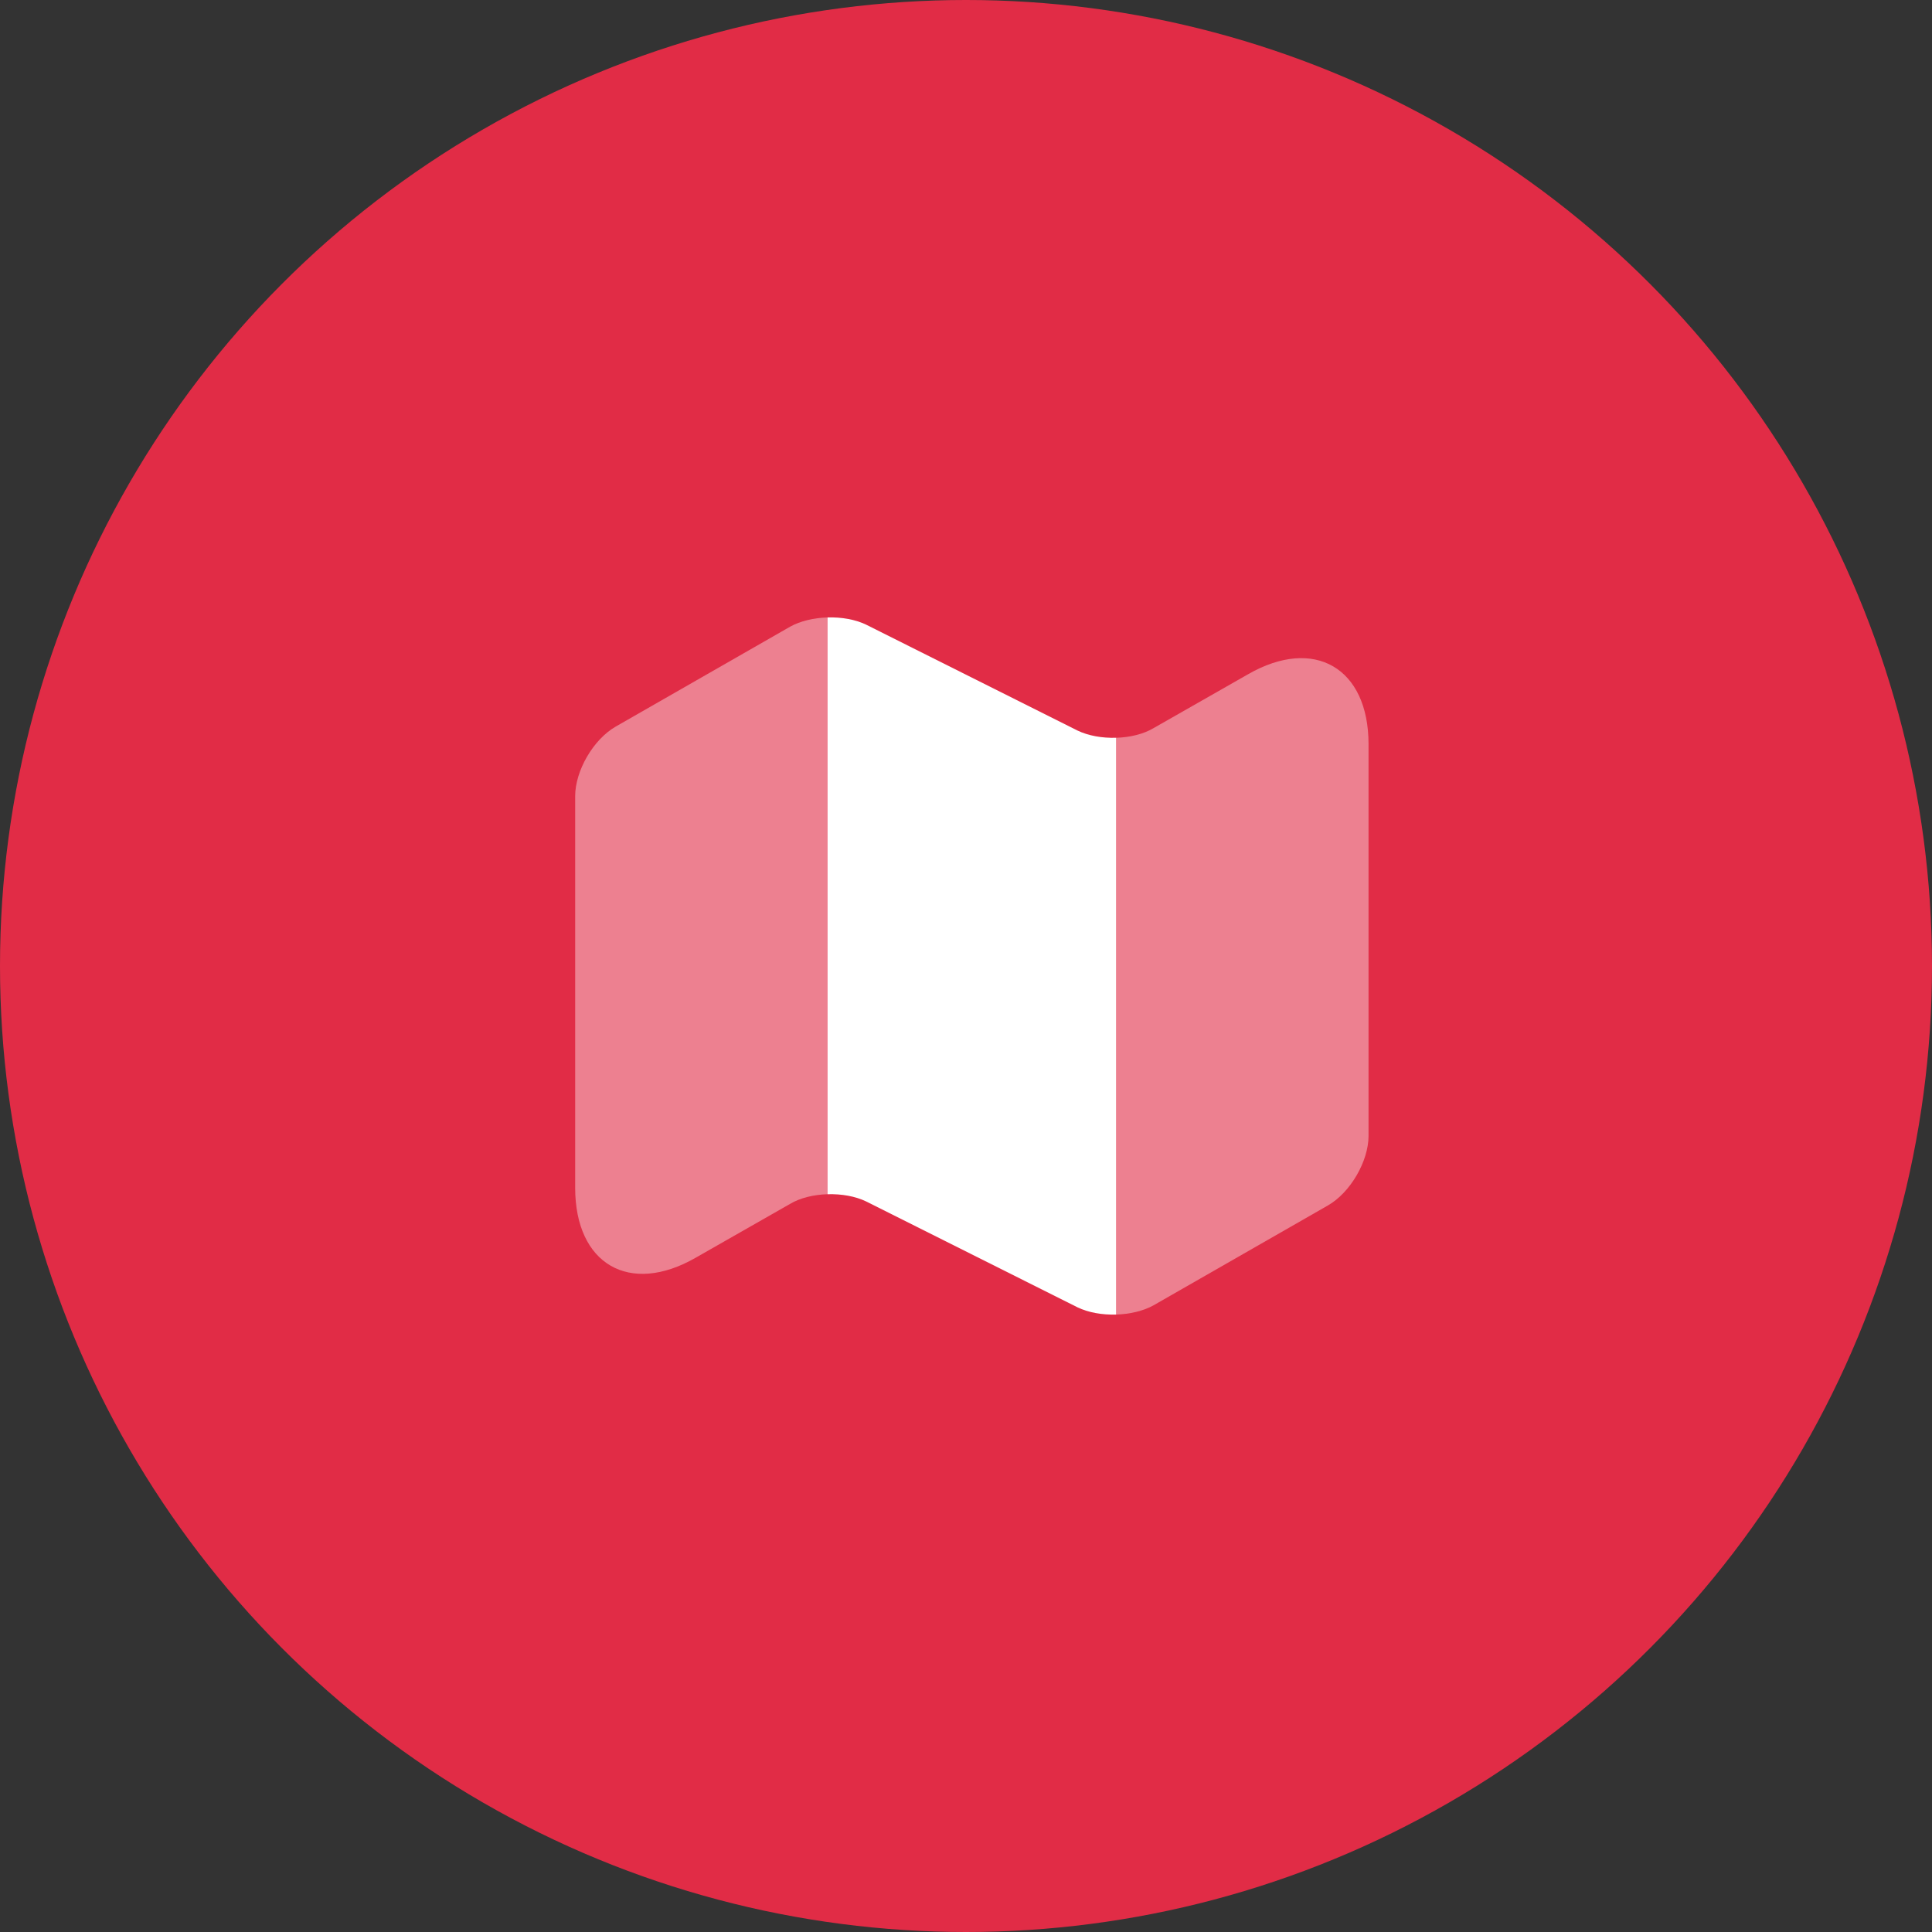 <svg width="48" height="48" viewBox="0 0 48 48" fill="none" xmlns="http://www.w3.org/2000/svg">
<rect x="0" y="0" width="48" height="48" fill="#333333" stroke="none"/>
<circle cx="24" cy="24" r="24" fill="#E12C46"/>
<path opacity="0.4" d="M20.56 15.34V29.67C20.22 29.68 19.88 29.76 19.63 29.91L17.28 31.25C15.64 32.19 14.29 31.41 14.29 29.51V19.78C14.29 19.15 14.74 18.37 15.3 18.05L19.63 15.57C19.88 15.43 20.22 15.35 20.56 15.34Z" fill="white"/>
<path d="M27.73 18.33V32.66C27.38 32.67 27.04 32.61 26.77 32.48L21.52 29.85C21.25 29.72 20.91 29.66 20.56 29.67V15.34C20.91 15.33 21.25 15.39 21.52 15.52L26.77 18.15C27.04 18.28 27.38 18.34 27.73 18.33Z" fill="white"/>
<path opacity="0.4" d="M34.001 18.49V28.22C34.001 28.85 33.55 29.63 32.99 29.95L28.66 32.43C28.41 32.57 28.07 32.65 27.73 32.66V18.33C28.07 18.32 28.41 18.24 28.66 18.09L31.011 16.75C32.651 15.81 34.001 16.59 34.001 18.49Z" fill="white"/>
</svg>
